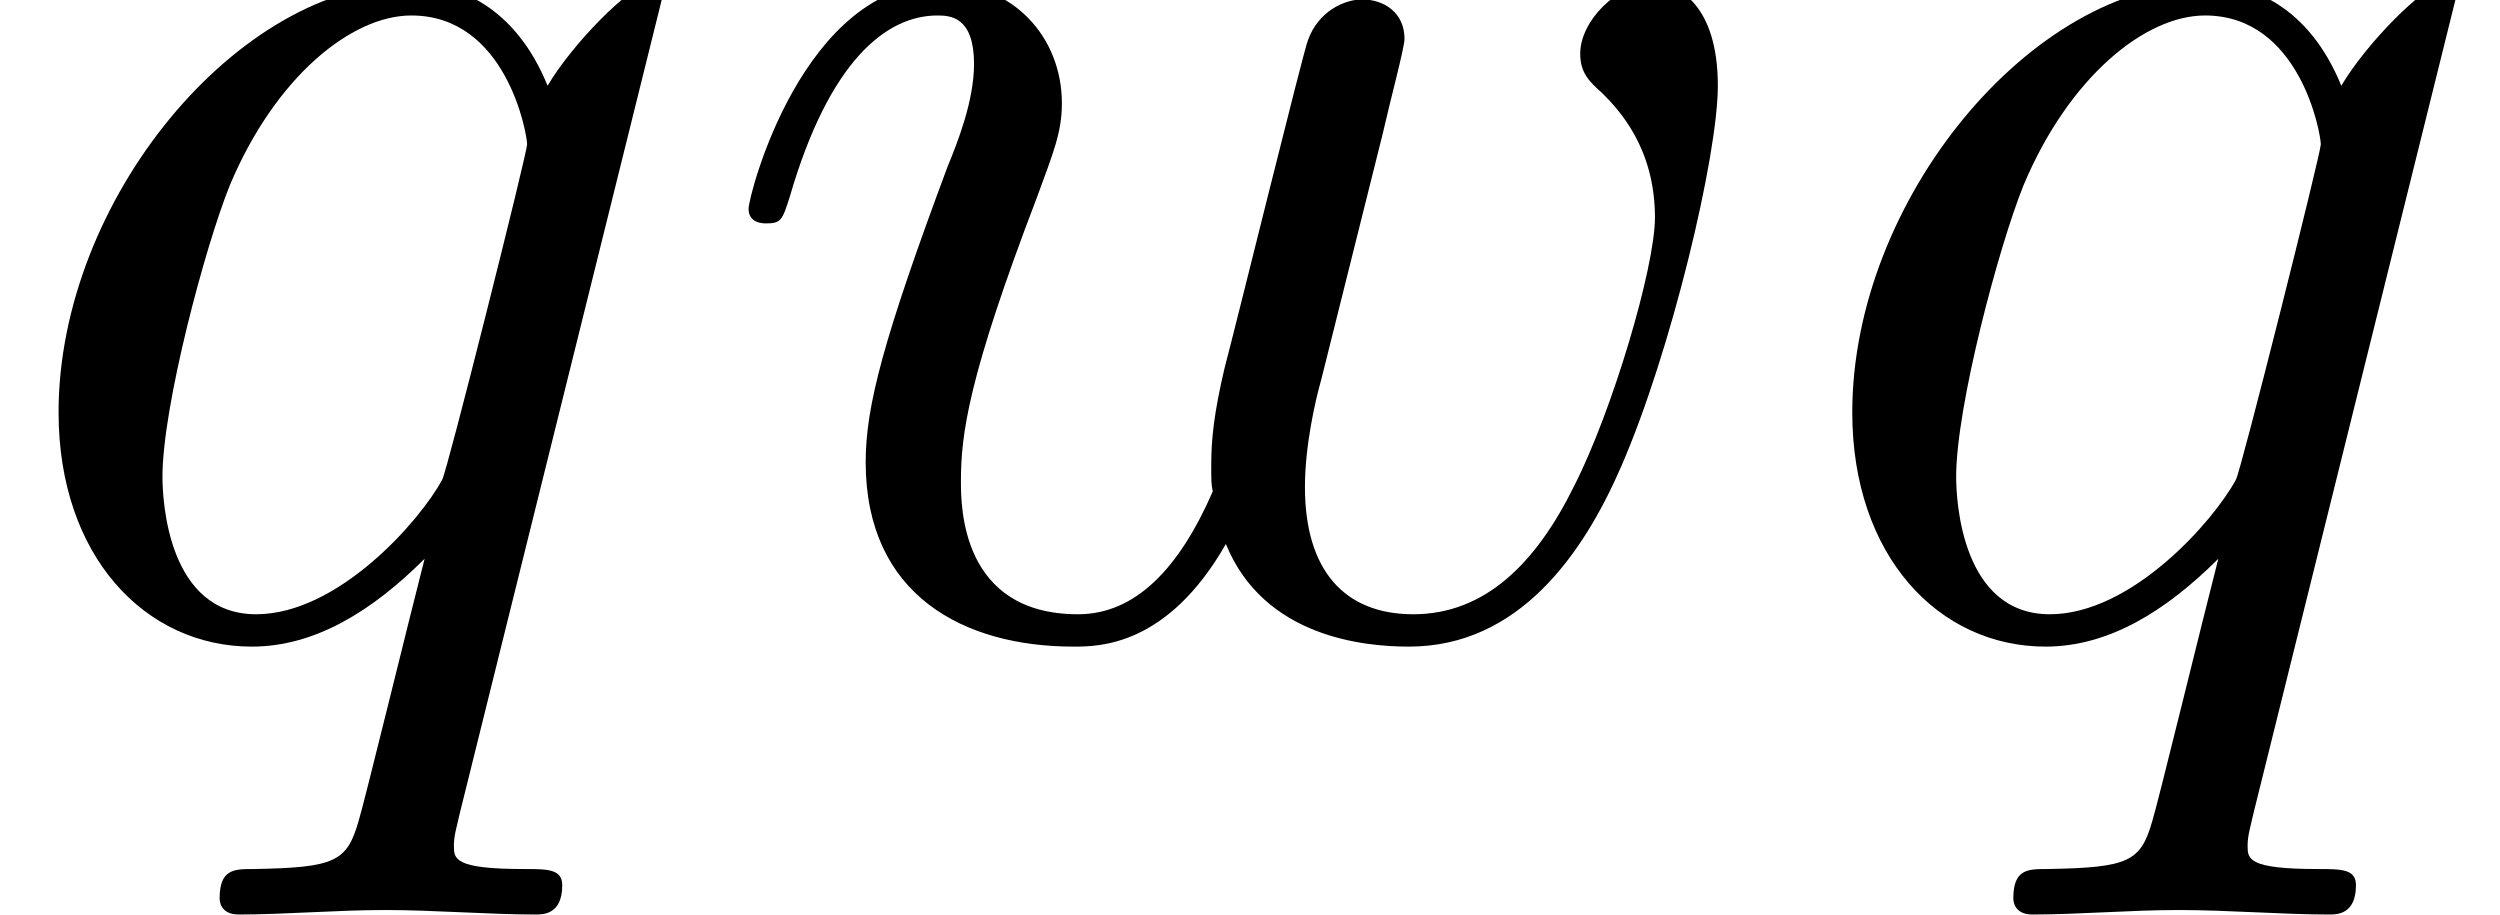 <?xml version='1.0' encoding='UTF-8'?>
<!-- This file was generated by dvisvgm 2.6.3 -->
<svg version='1.1' xmlns='http://www.w3.org/2000/svg' xmlns:xlink='http://www.w3.org/1999/xlink' width='17.928pt' height='6.562pt' viewBox='90.892 -53.958 17.928 6.562'>
<defs>
<path id='g0-113' d='M4.746 -4.525C4.746 -4.567 4.714 -4.63 4.641 -4.63C4.525 -4.63 4.105 -4.21 3.927 -3.906C3.696 -4.473 3.286 -4.641 2.95 -4.641C1.711 -4.641 0.42 -3.087 0.42 -1.564C0.42 -0.535 1.039 0.116 1.806 0.116C2.257 0.116 2.667 -0.137 3.045 -0.514C2.95 -0.147 2.604 1.27 2.572 1.365C2.488 1.659 2.404 1.701 1.816 1.711C1.68 1.711 1.575 1.711 1.575 1.921C1.575 1.932 1.575 2.037 1.711 2.037C2.047 2.037 2.415 2.005 2.761 2.005C3.118 2.005 3.496 2.037 3.843 2.037C3.895 2.037 4.032 2.037 4.032 1.827C4.032 1.711 3.927 1.711 3.759 1.711C3.255 1.711 3.255 1.638 3.255 1.543C3.255 1.47 3.276 1.407 3.297 1.312L4.746 -4.525ZM1.837 -0.116C1.207 -0.116 1.165 -0.924 1.165 -1.102C1.165 -1.606 1.47 -2.751 1.648 -3.192C1.974 -3.969 2.52 -4.41 2.95 -4.41C3.633 -4.41 3.78 -3.559 3.78 -3.486C3.78 -3.423 3.202 -1.123 3.171 -1.081C3.013 -0.787 2.425 -0.116 1.837 -0.116Z'/>
<path id='g0-119' d='M4.851 -3.559C4.903 -3.79 5.008 -4.179 5.008 -4.242C5.008 -4.431 4.861 -4.525 4.704 -4.525C4.578 -4.525 4.389 -4.441 4.315 -4.231C4.284 -4.158 3.79 -2.152 3.717 -1.879C3.643 -1.564 3.622 -1.375 3.622 -1.186C3.622 -1.071 3.622 -1.05 3.633 -0.997C3.391 -0.441 3.076 -0.116 2.667 -0.116C1.827 -0.116 1.827 -0.892 1.827 -1.071C1.827 -1.407 1.879 -1.816 2.373 -3.108C2.488 -3.423 2.551 -3.57 2.551 -3.78C2.551 -4.252 2.205 -4.641 1.69 -4.641C0.693 -4.641 0.304 -3.118 0.304 -3.024C0.304 -2.919 0.409 -2.919 0.43 -2.919C0.535 -2.919 0.546 -2.94 0.599 -3.108C0.882 -4.084 1.291 -4.41 1.659 -4.41C1.753 -4.41 1.921 -4.399 1.921 -4.063C1.921 -3.801 1.806 -3.507 1.732 -3.328C1.27 -2.089 1.144 -1.606 1.144 -1.207C1.144 -0.252 1.848 0.116 2.635 0.116C2.814 0.116 3.307 0.116 3.727 -0.62C4 0.052 4.725 0.116 5.04 0.116C5.827 0.116 6.289 -0.546 6.562 -1.176C6.919 -1.995 7.255 -3.402 7.255 -3.906C7.255 -4.483 6.972 -4.641 6.793 -4.641C6.531 -4.641 6.268 -4.368 6.268 -4.137C6.268 -4 6.331 -3.937 6.426 -3.853C6.541 -3.738 6.804 -3.465 6.804 -2.961C6.804 -2.604 6.499 -1.575 6.226 -1.039C5.953 -0.483 5.586 -0.116 5.071 -0.116C4.578 -0.116 4.294 -0.43 4.294 -1.029C4.294 -1.323 4.368 -1.648 4.41 -1.795L4.851 -3.559Z'/>
</defs>
<g id='page1'>
<use x='90.892' y='-49.437' xlink:href='#g0-113'/>
<use x='95.956' y='-49.437' xlink:href='#g0-119'/>
<use x='103.755' y='-49.437' xlink:href='#g0-113'/>
</g>
</svg>